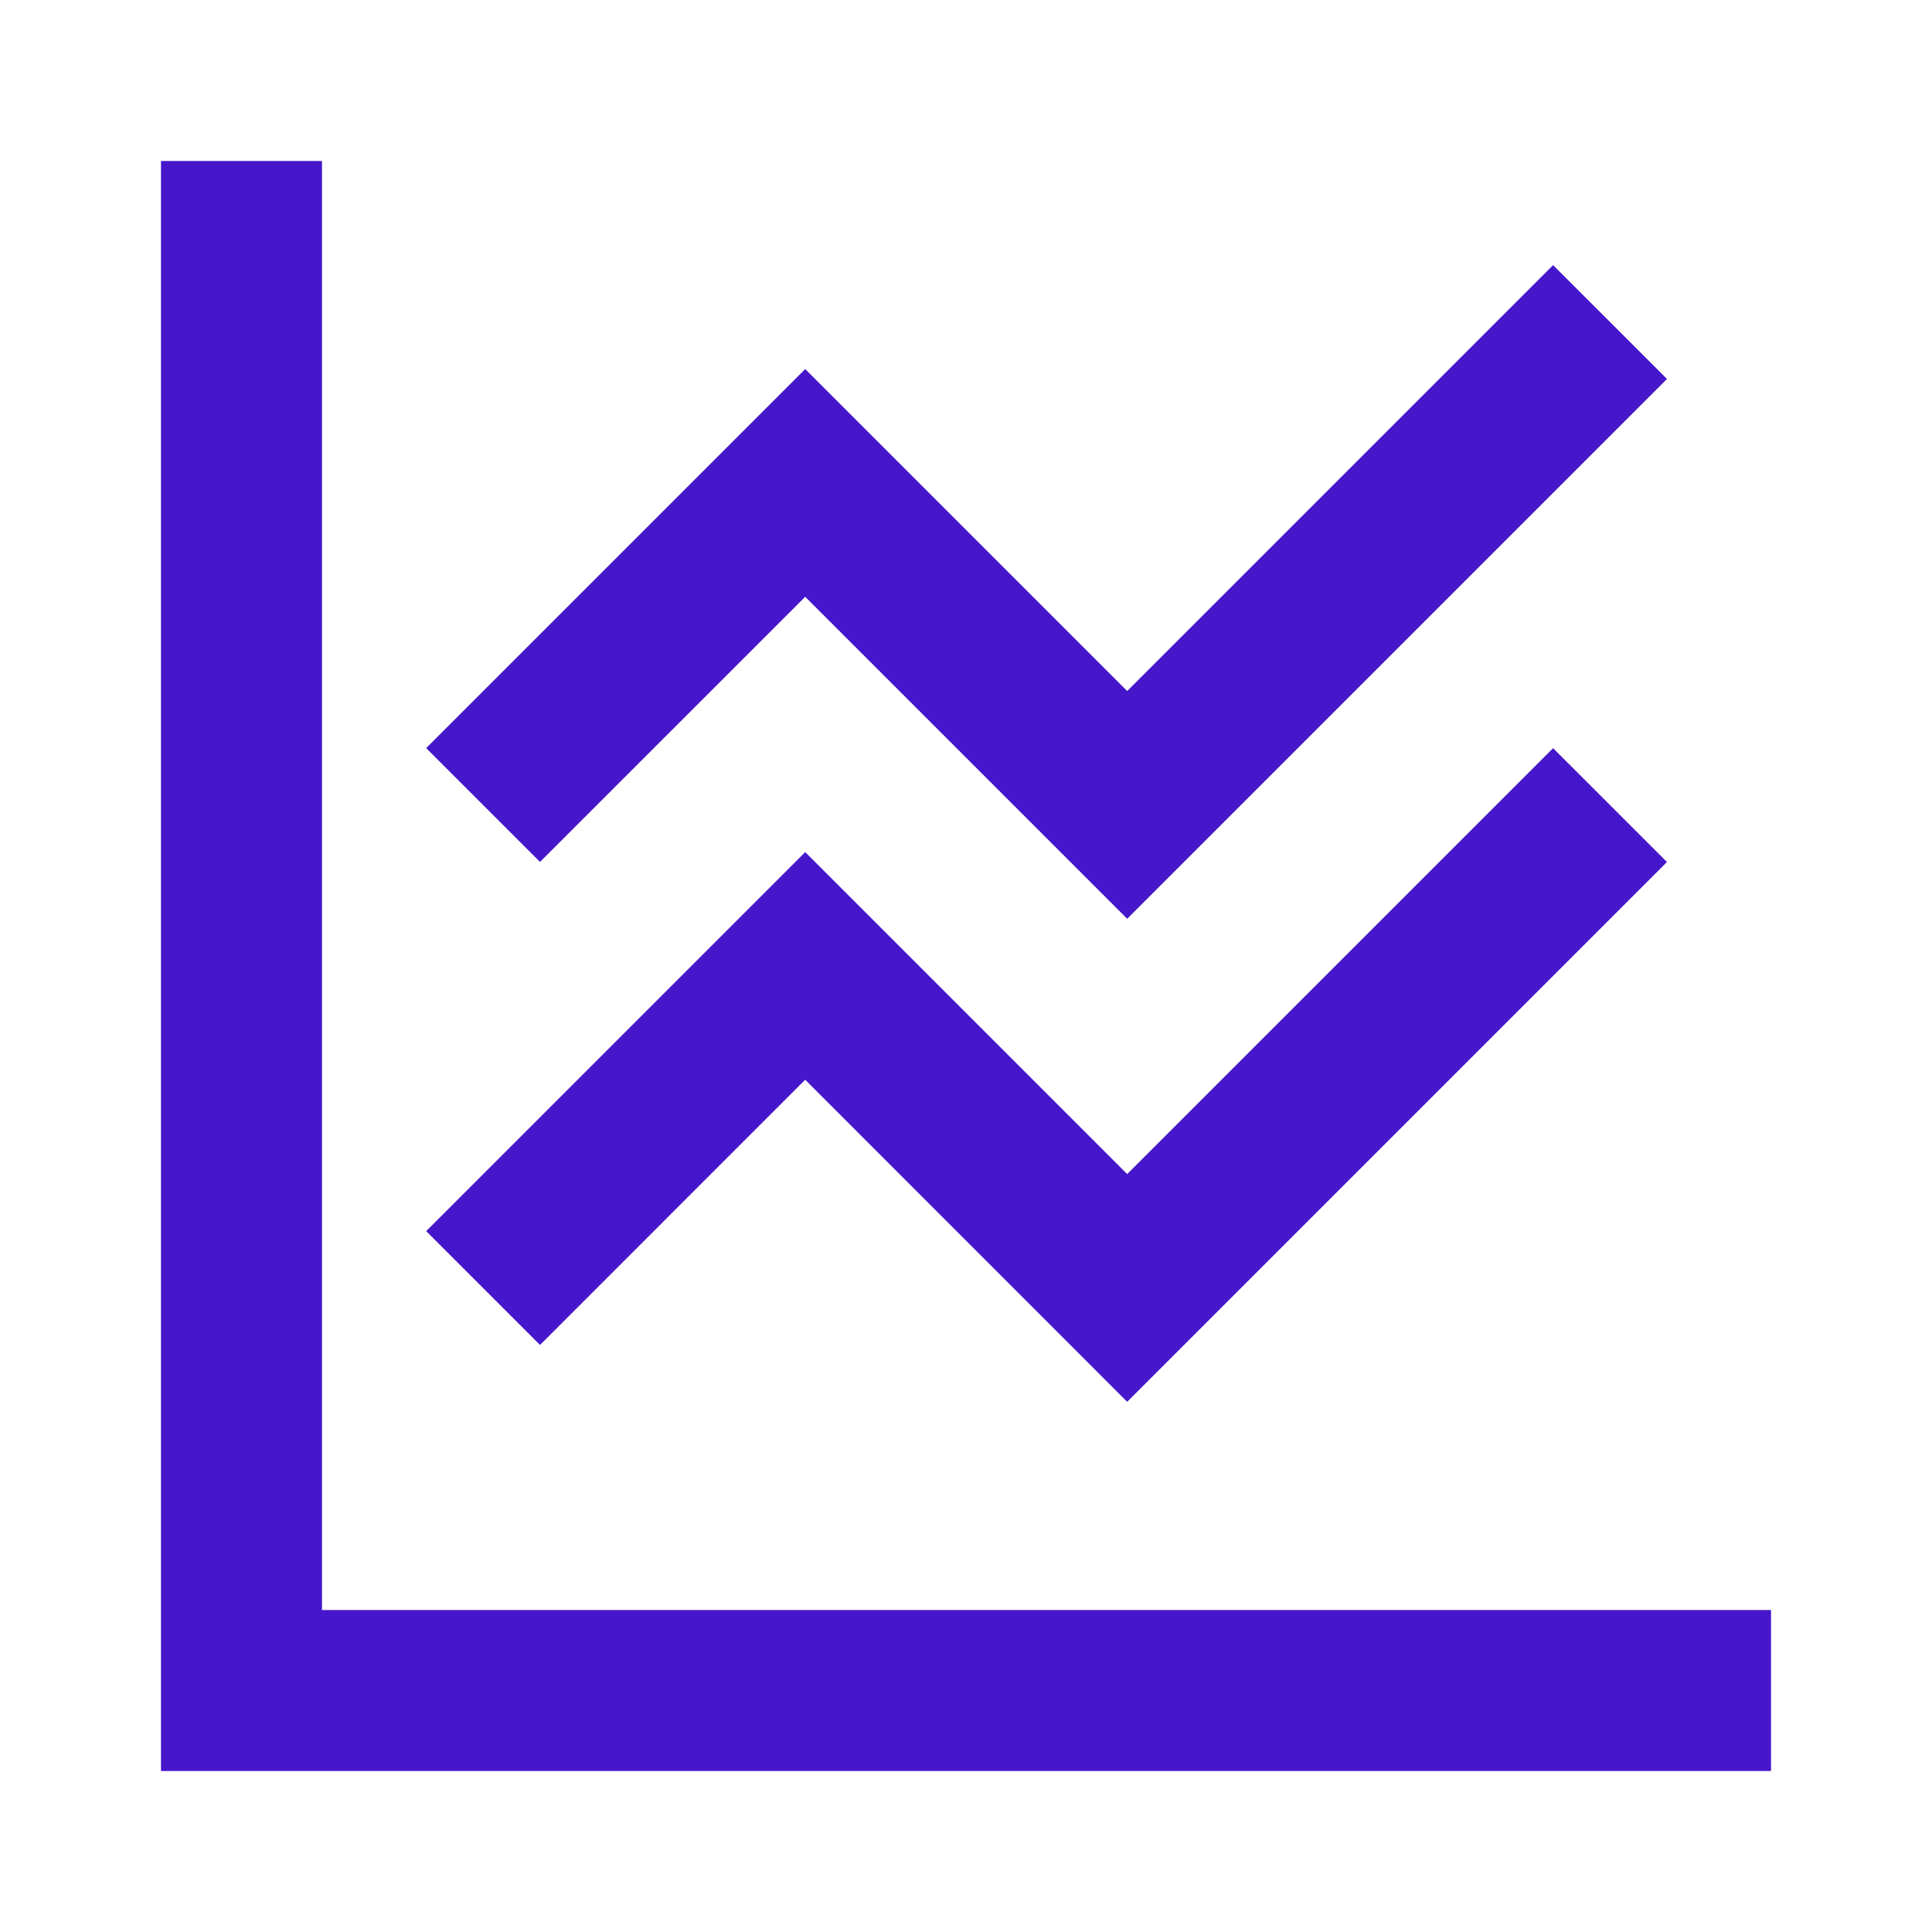<svg width="88" height="88" viewBox="0 0 88 88" fill="none" xmlns="http://www.w3.org/2000/svg">
<g clip-path="url(#clip0_118_19630)">
<path d="M14.666 73.334V7.333H7.333V80.667H80.667V73.334H14.666Z" fill="#4616CB"/>
<path d="M36.676 49.181L51.342 63.85L75.929 39.263L70.742 34.078L51.342 53.478L36.676 38.812L19.412 56.077L24.597 61.261L36.676 49.181Z" fill="#4616CB"/>
<path d="M36.676 27.183L51.342 41.849L75.929 17.261L70.742 12.076L51.342 31.476L36.676 16.811L19.412 34.075L24.597 39.259L36.676 27.183Z" fill="#4616CB"/>
</g>
<defs>
<clipPath id="clip0_118_19630">
<rect width="88" height="88" fill="white"/>
</clipPath>
</defs>
</svg>
